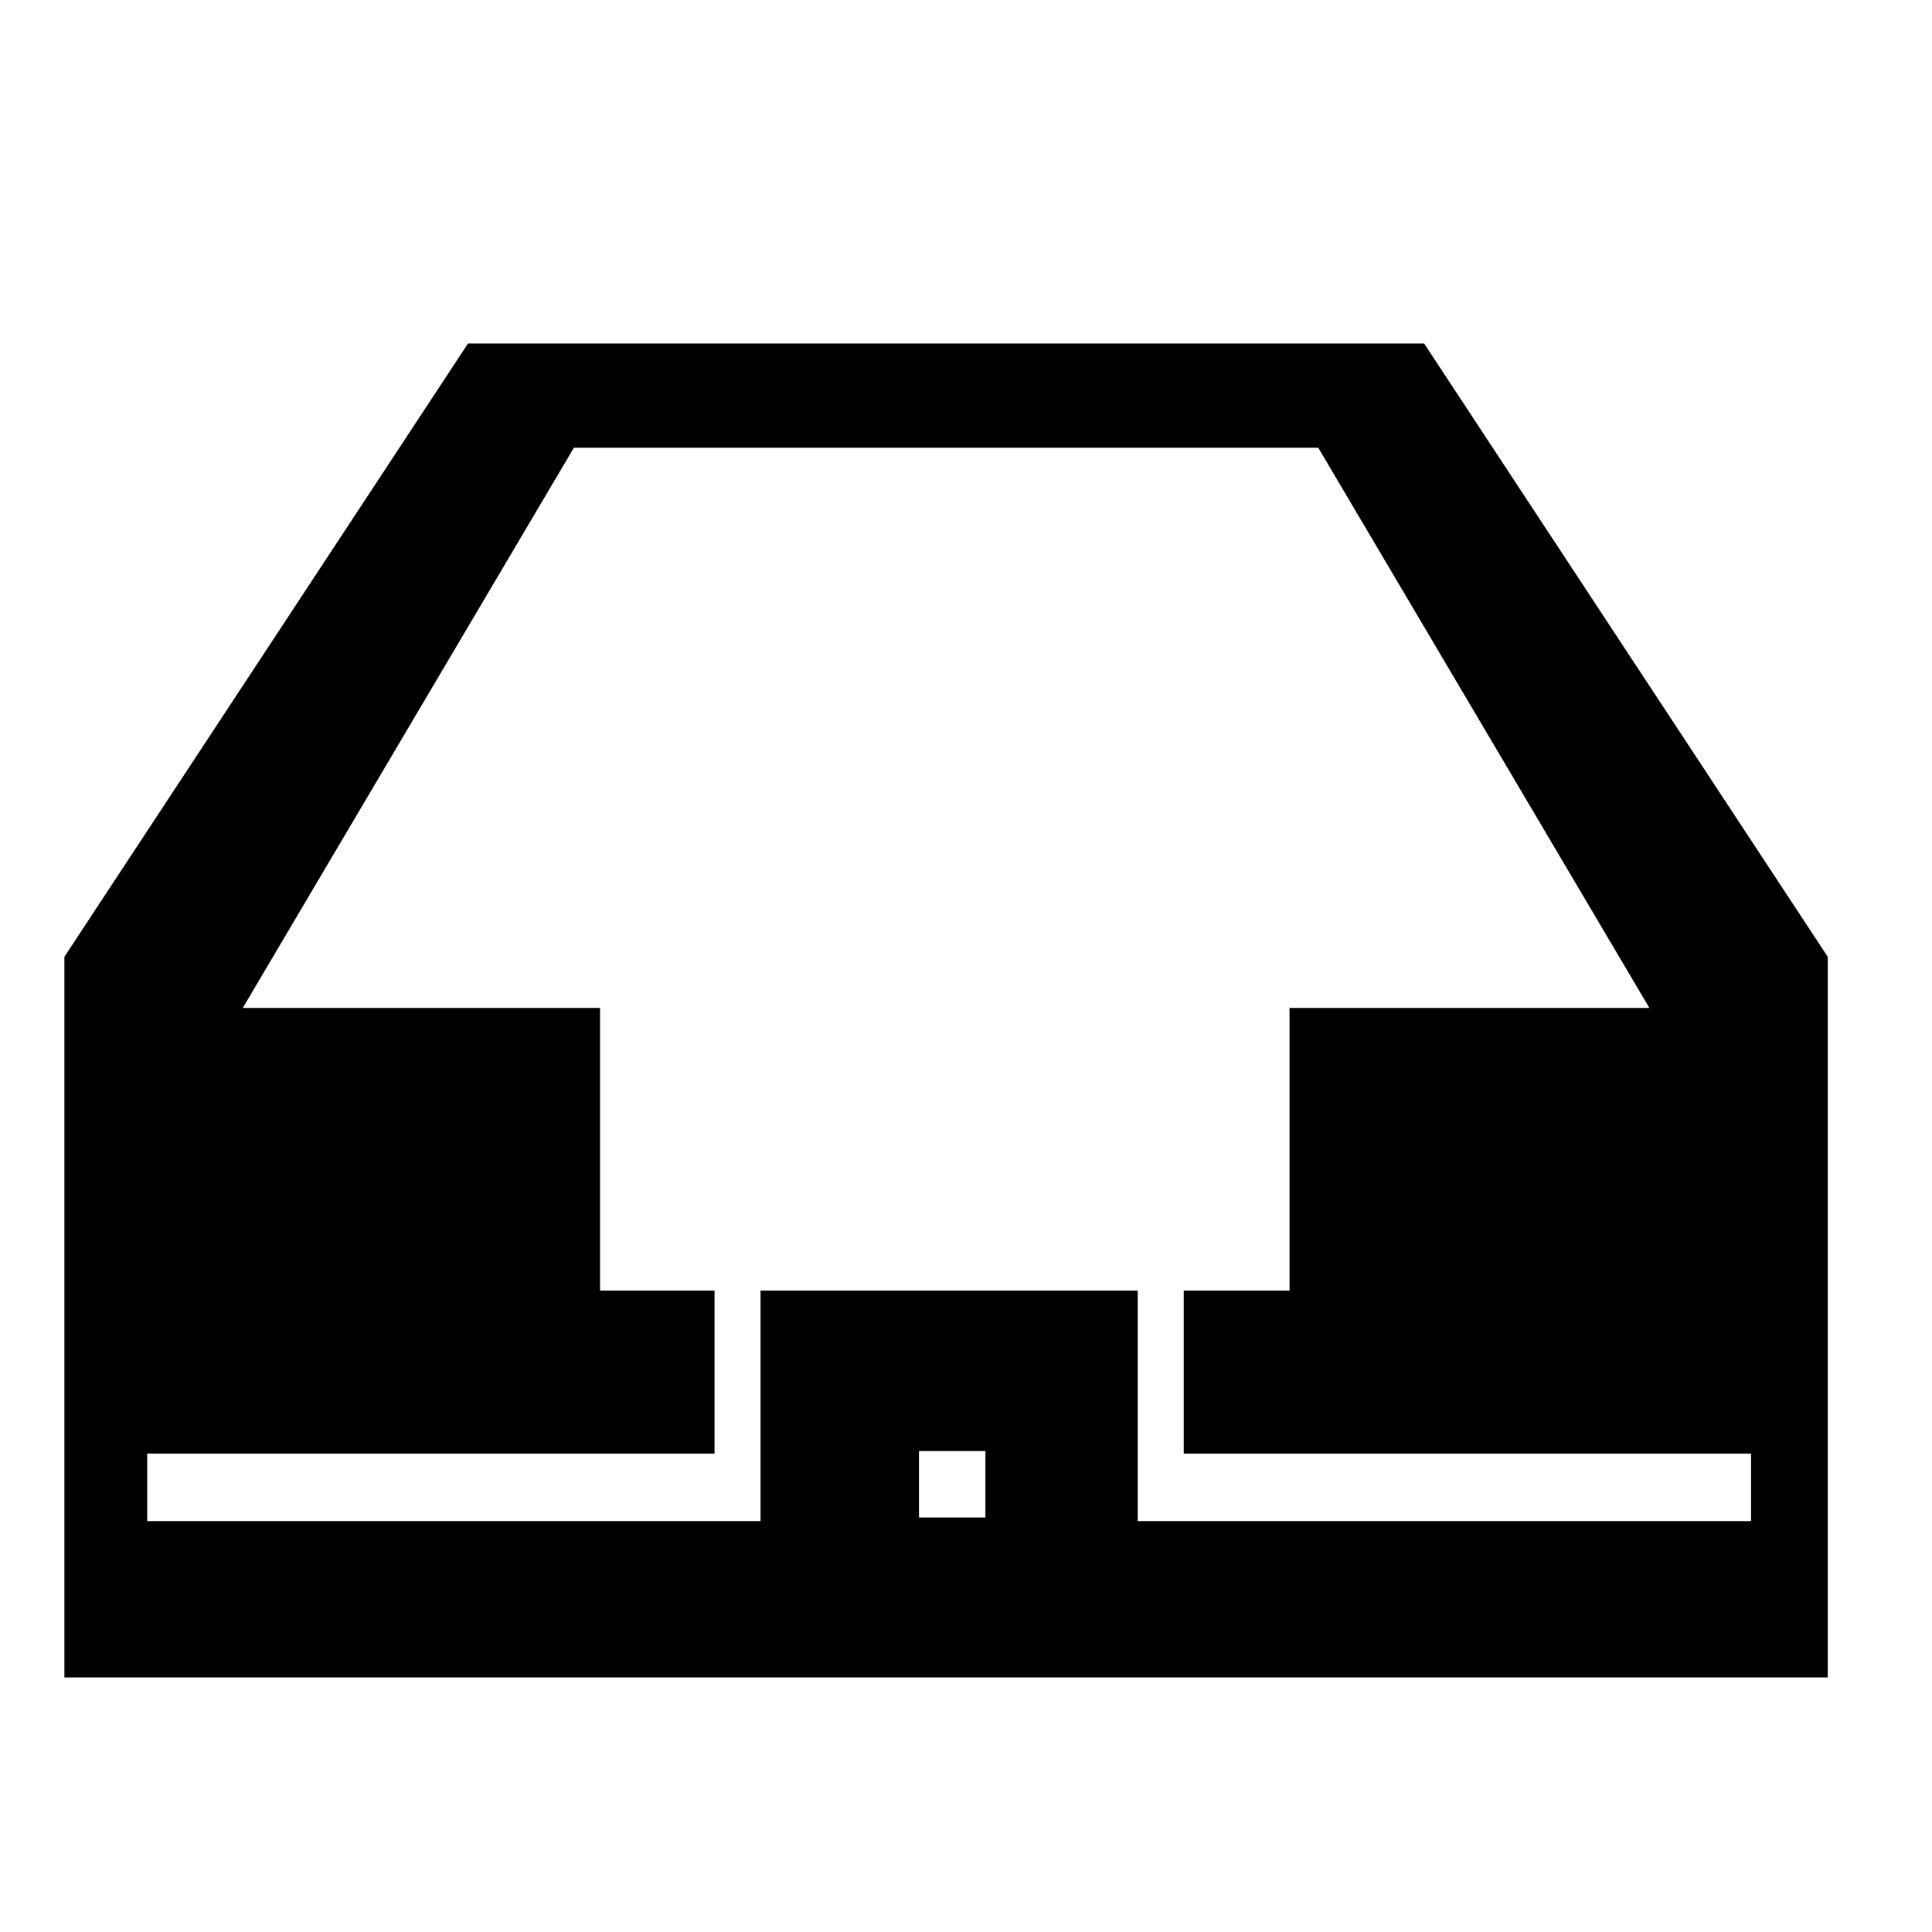 <?xml version="1.0" standalone="no"?><!DOCTYPE svg PUBLIC "-//W3C//DTD SVG 1.1//EN" "http://www.w3.org/Graphics/SVG/1.1/DTD/svg11.dtd"><svg t="1513042903720" class="icon" style="" viewBox="0 0 1024 1024" version="1.1" xmlns="http://www.w3.org/2000/svg" p-id="10599" xmlns:xlink="http://www.w3.org/1999/xlink" width="200" height="200"><defs><style type="text/css"></style></defs><path d="M754.805 182.044 248.064 182.044l-213.93 325.079 0 381.968 934.603 0 0-381.968L754.805 182.044zM522.294 804.301l-35.217 0 0-35.217 35.217 0L522.294 804.301zM928.102 806.197 627.403 806.197l-8.127 0-16.254 0L603.022 684.021 403.098 684.021 403.098 806.197l-16.254 0-8.127 0L78.019 806.197l0-35.759 300.698 0L378.717 684.021l-60.681 0L318.036 534.214 128.677 534.214l175.493-296.906 394.529 0L874.193 534.214 683.479 534.214 683.479 684.021l-56.076 0 0 86.417L928.102 770.438 928.102 806.197z" p-id="10600"></path></svg>